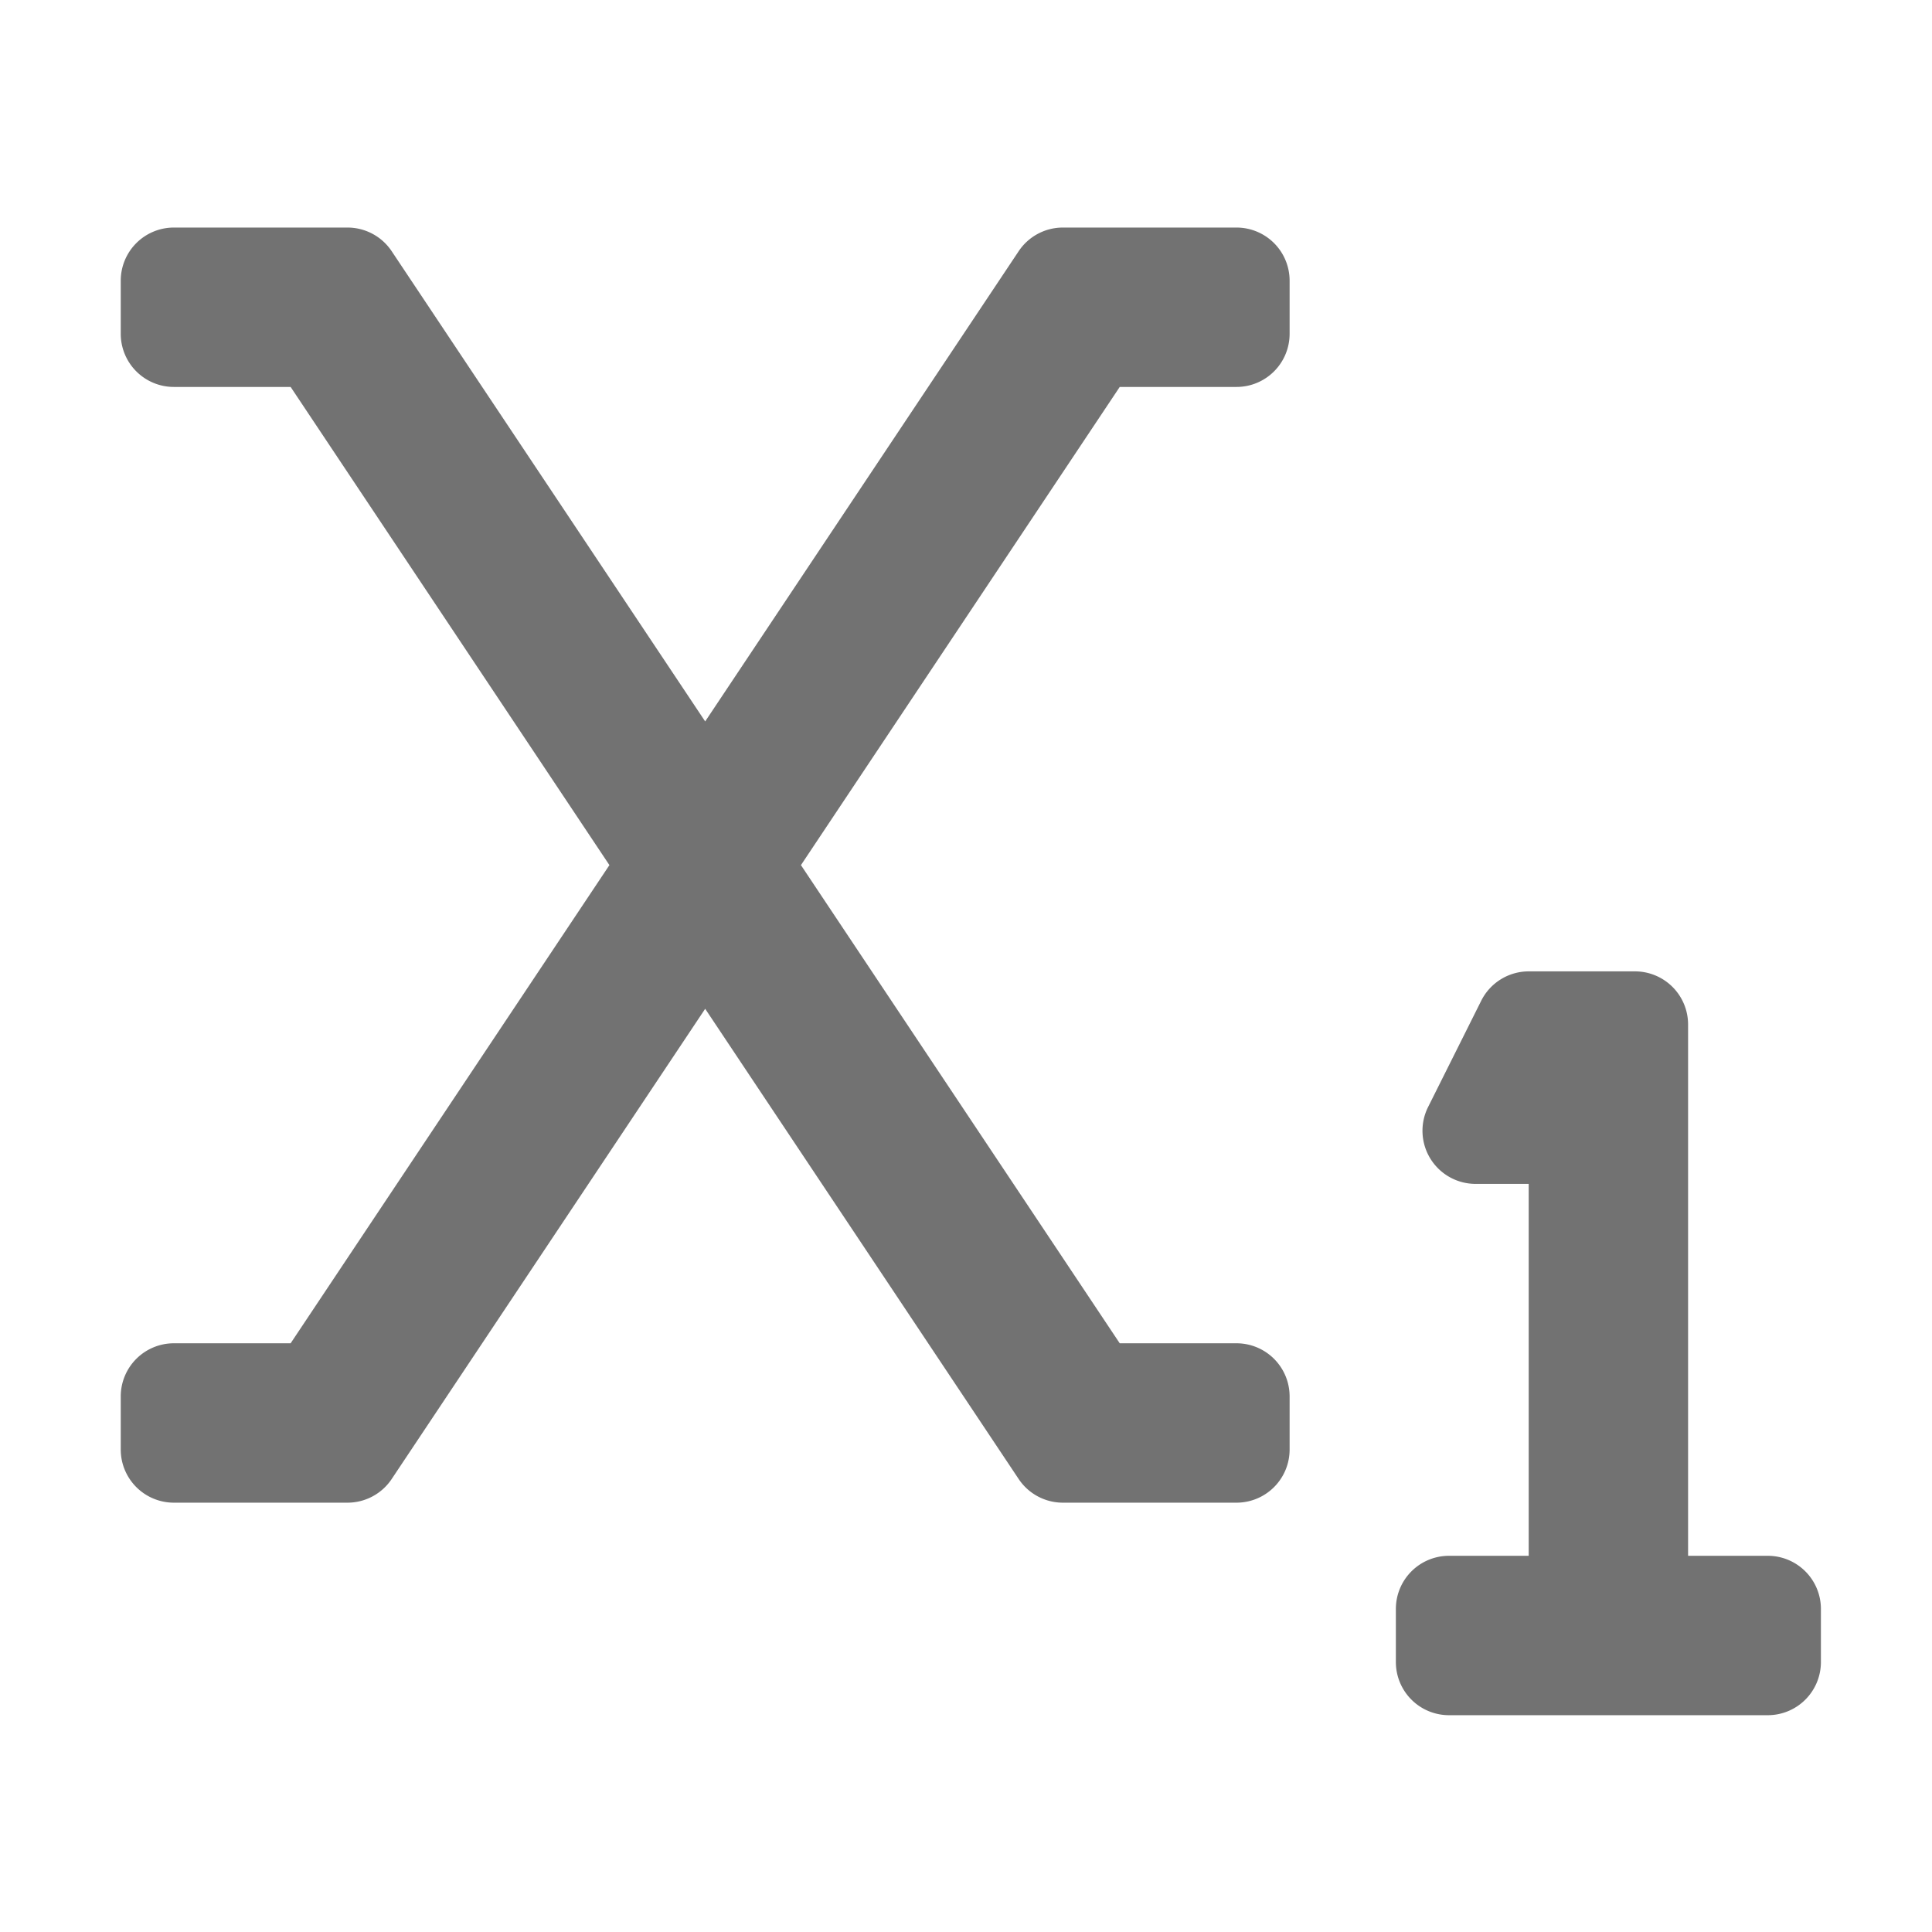 ﻿<?xml version='1.0' encoding='UTF-8'?>
<svg viewBox="-2 -0.249 32 32" xmlns="http://www.w3.org/2000/svg">
  <g transform="matrix(0.055, 0, 0, 0.055, 0, 0)">
    <path d="M336, 64L283.72, 64A16 16 0 0 0 270.41, 71.12L176, 212.73L81.59, 71.12A16 16 0 0 0 68.28, 64L16, 64A16 16 0 0 0 0, 80L0, 96A16 16 0 0 0 16, 112L51.16, 112L147.16, 256L51.16, 400L16, 400A16 16 0 0 0 0, 416L0, 432A16 16 0 0 0 16, 448L68.28, 448A16 16 0 0 0 81.59, 440.88L176, 299.27L270.41, 440.88A16 16 0 0 0 283.72, 448L336, 448A16 16 0 0 0 352, 432L352, 416A16 16 0 0 0 336, 400L300.84, 400L204.84, 256L300.84, 112L336, 112A16 16 0 0 0 352, 96L352, 80A16 16 0 0 0 336, 64zM496, 464L472, 464L472, 304A16 16 0 0 0 456, 288L424, 288A16 16 0 0 0 409.71, 296.83L393.71, 328.83A16 16 0 0 0 408, 352L424, 352L424, 464L400, 464A16 16 0 0 0 384, 480L384, 496A16 16 0 0 0 400, 512L496, 512A16 16 0 0 0 512, 496L512, 480A16 16 0 0 0 496, 464z" fill="#727272" fill-opacity="1" class="Black" />
  </g>
</svg>